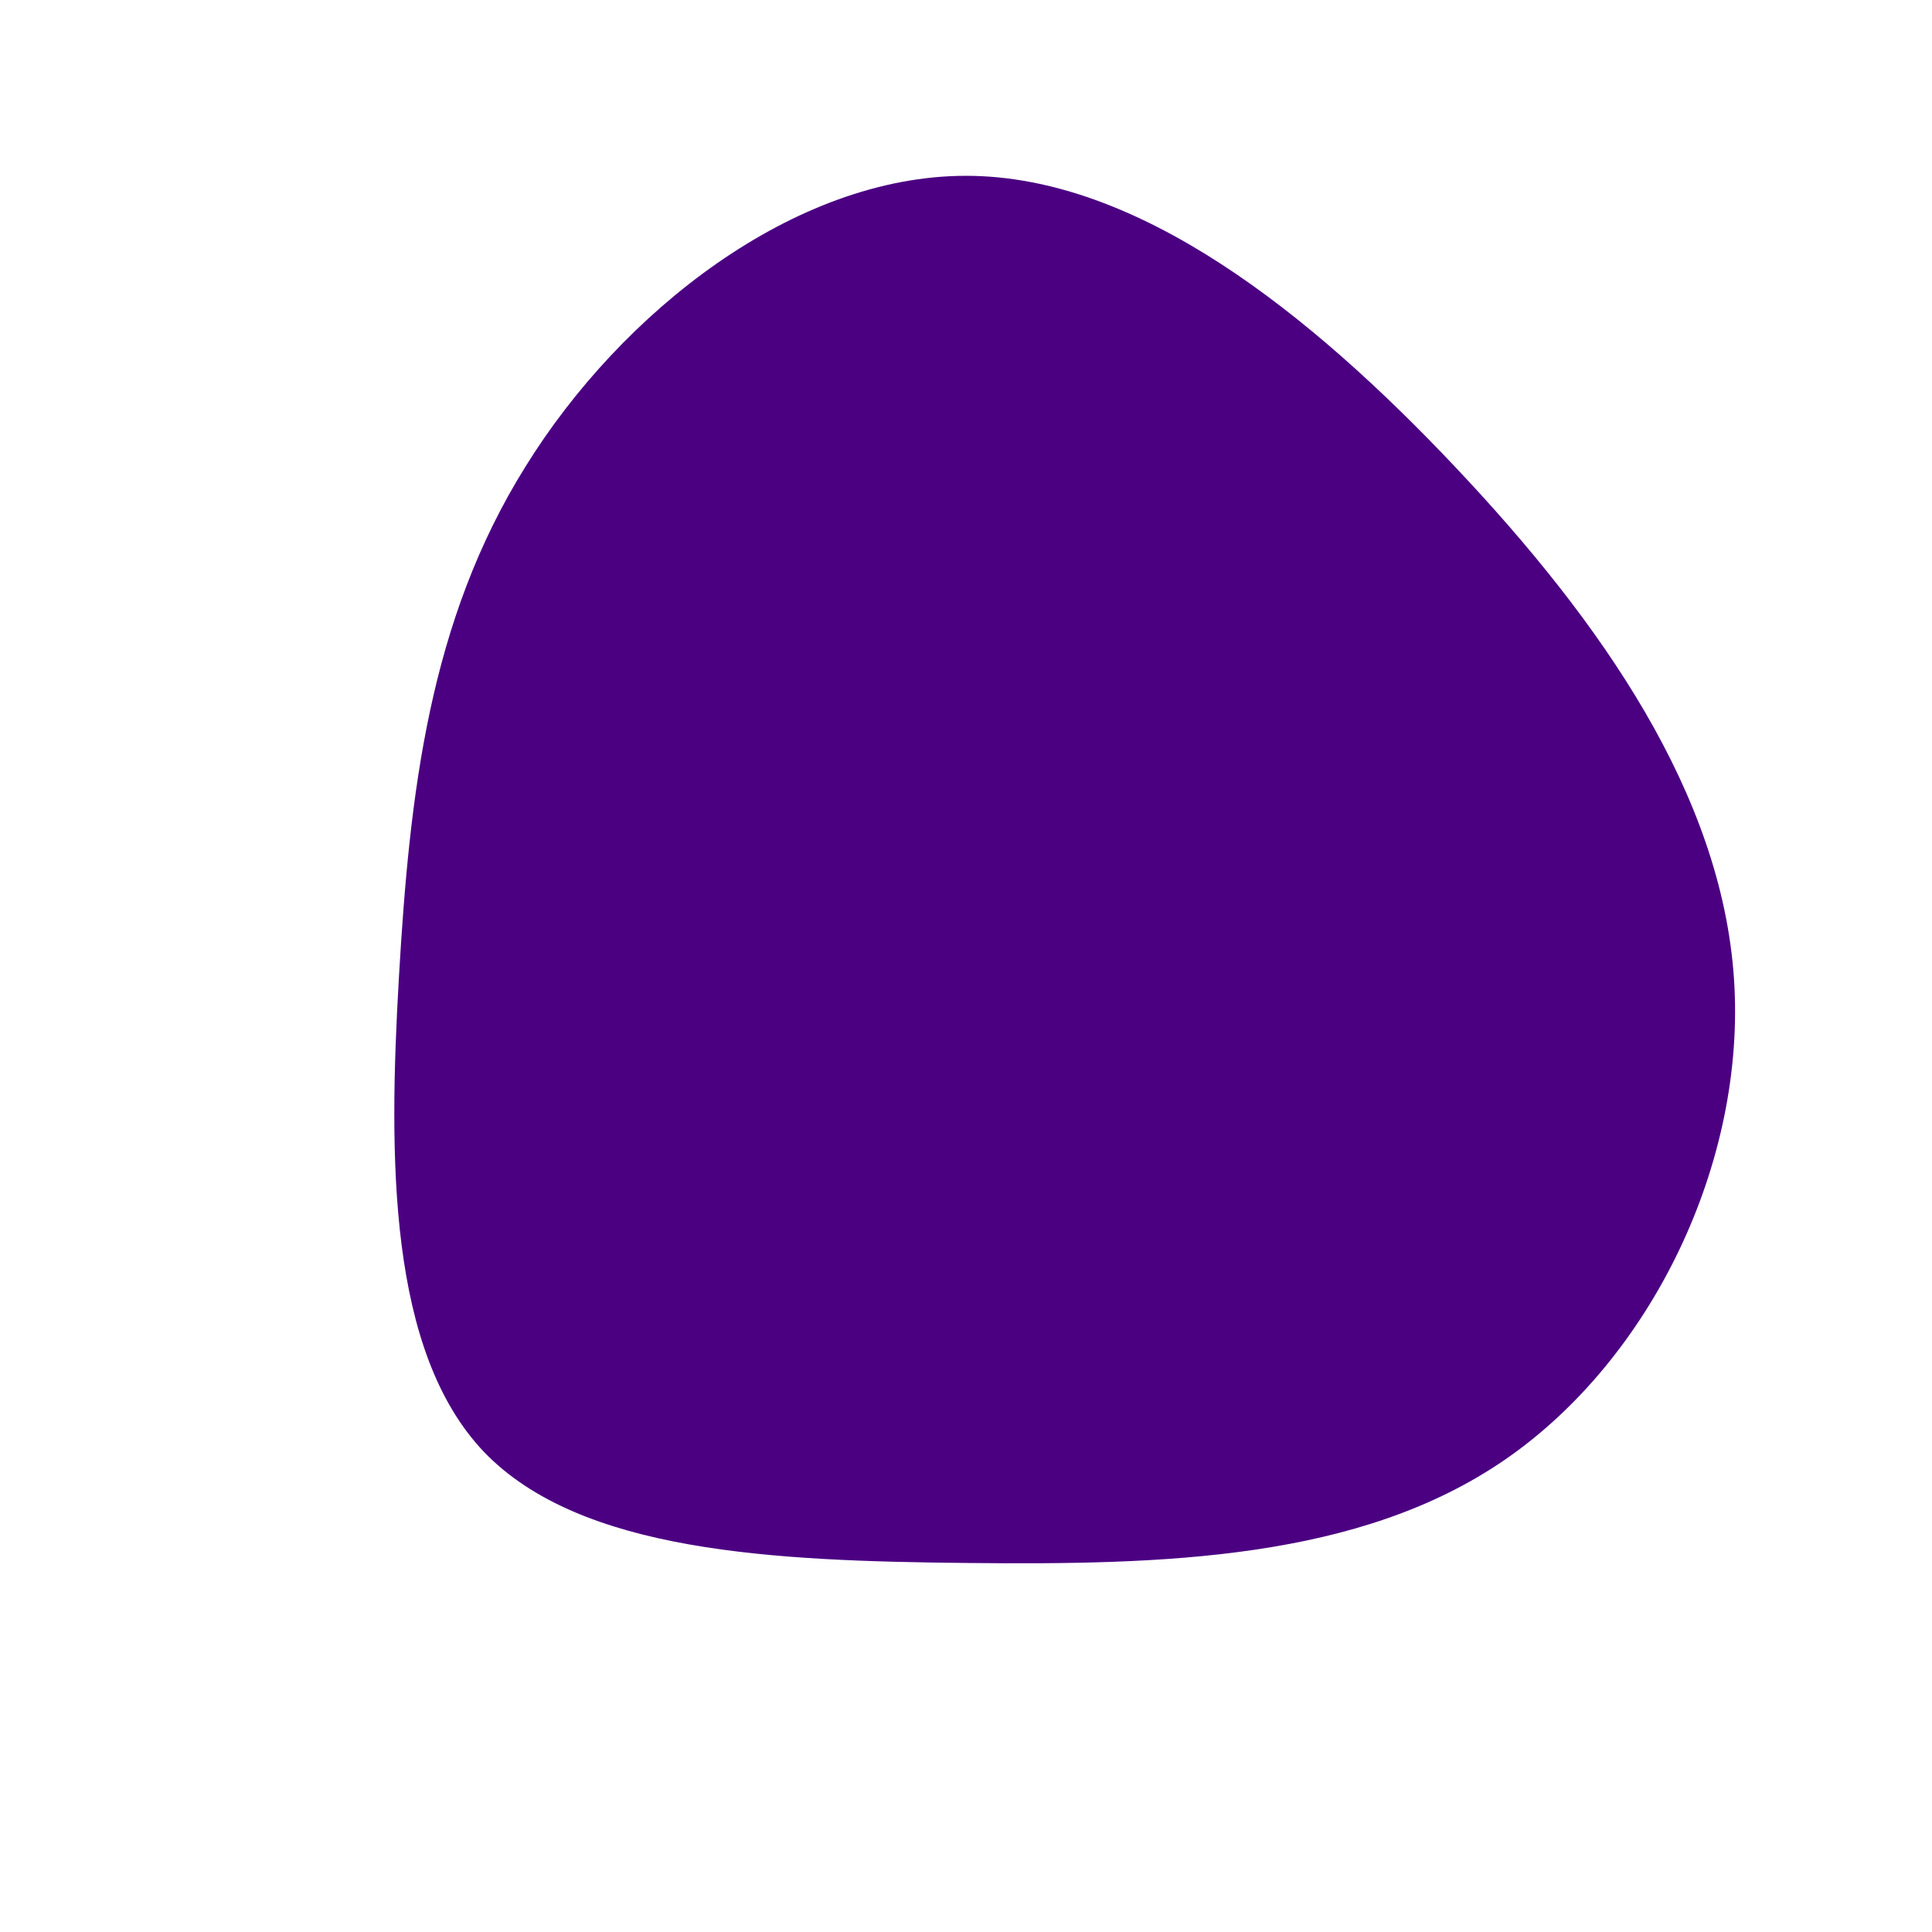 <svg viewBox="0 0 200 200" xmlns="http://www.w3.org/2000/svg">
  <path fill="#4B0082" d="M50.7,-51.6C65.8,-35.6,78.2,-17.8,79.5,1.3C80.8,20.4,70.9,40.7,55.8,51.1C40.7,61.5,20.4,62,0.2,61.8C-20,61.6,-39.9,60.7,-49.9,50.3C-59.8,39.9,-59.8,20,-58.7,1.1C-57.6,-17.8,-55.6,-35.7,-45.6,-51.7C-35.7,-67.7,-17.8,-81.8,0,-81.8C17.8,-81.8,35.6,-67.6,50.7,-51.6Z" transform="translate(100 100)" />
</svg>
